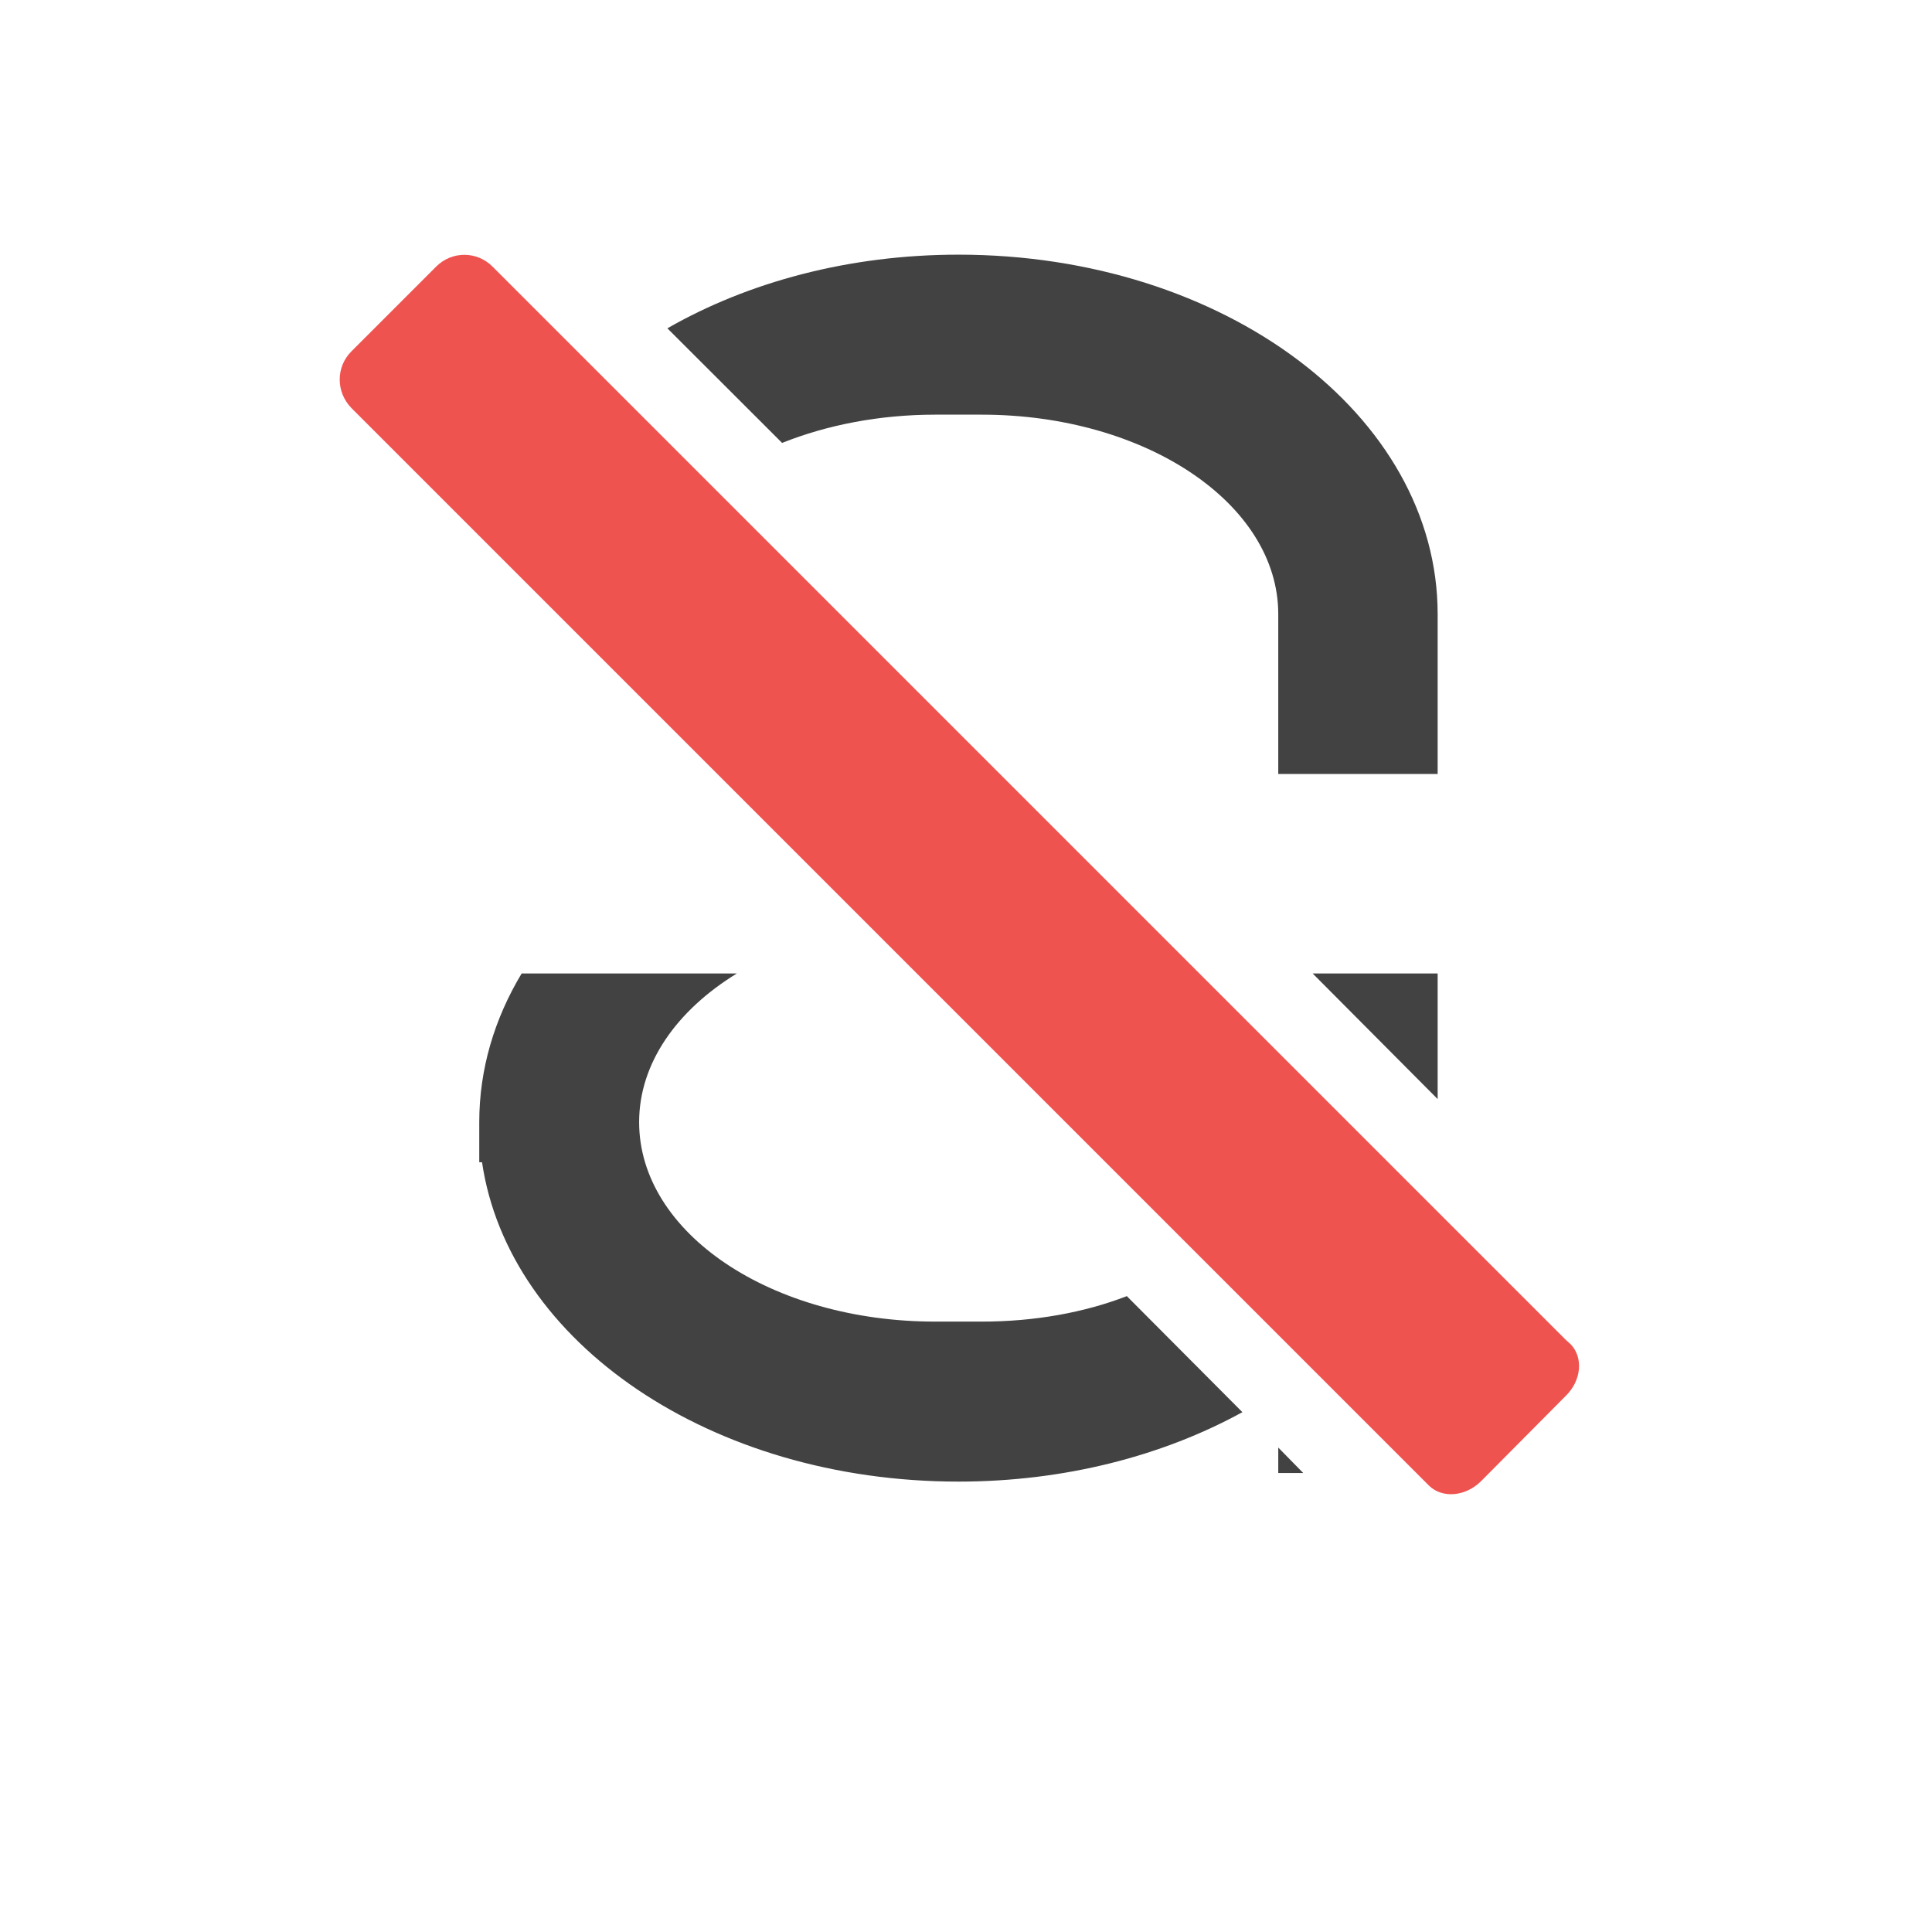 <?xml version="1.0" encoding="UTF-8"?>
<svg xmlns="http://www.w3.org/2000/svg" xmlns:xlink="http://www.w3.org/1999/xlink" width="16pt" height="16pt" viewBox="0 0 16 16" version="1.1">
<g id="surface1">
<path style=" stroke:none;fill-rule:nonzero;fill:rgb(25.882%,25.882%,25.882%);fill-opacity:1;" d="M 7.938 2.109 C 7.031 2.109 6.195 2.336 5.527 2.719 L 6.477 3.668 C 6.848 3.52 7.281 3.434 7.746 3.434 L 8.129 3.434 C 9.488 3.434 10.586 4.172 10.586 5.086 L 10.586 6.41 L 11.906 6.41 L 11.906 5.086 C 11.906 3.438 10.137 2.109 7.938 2.109 Z M 4.32 8.062 C 4.094 8.438 3.969 8.855 3.969 9.293 L 3.969 9.625 L 3.992 9.625 C 4.211 11.117 5.887 12.27 7.938 12.27 C 8.82 12.27 9.633 12.055 10.289 11.695 L 9.332 10.734 C 8.977 10.871 8.566 10.945 8.129 10.945 L 7.746 10.945 C 6.387 10.945 5.293 10.211 5.293 9.293 C 5.293 8.805 5.605 8.367 6.102 8.062 Z M 10.871 8.062 L 11.906 9.102 L 11.906 8.062 Z M 10.586 11.988 L 10.586 12.199 L 10.793 12.199 Z M 10.586 11.988 "/>
<path style=" stroke:none;fill-rule:nonzero;fill:rgb(93.725%,32.549%,31.373%);fill-opacity:1;" d="M 2.91 2.91 C 2.781 3.039 2.781 3.246 2.91 3.379 L 11.836 12.305 C 11.945 12.41 12.137 12.395 12.266 12.266 L 12.965 11.562 C 13.098 11.434 13.113 11.242 13.008 11.133 L 12.965 11.094 L 4.078 2.207 C 3.949 2.078 3.742 2.078 3.613 2.207 Z M 2.91 2.91 "/>
</g>
</svg>
